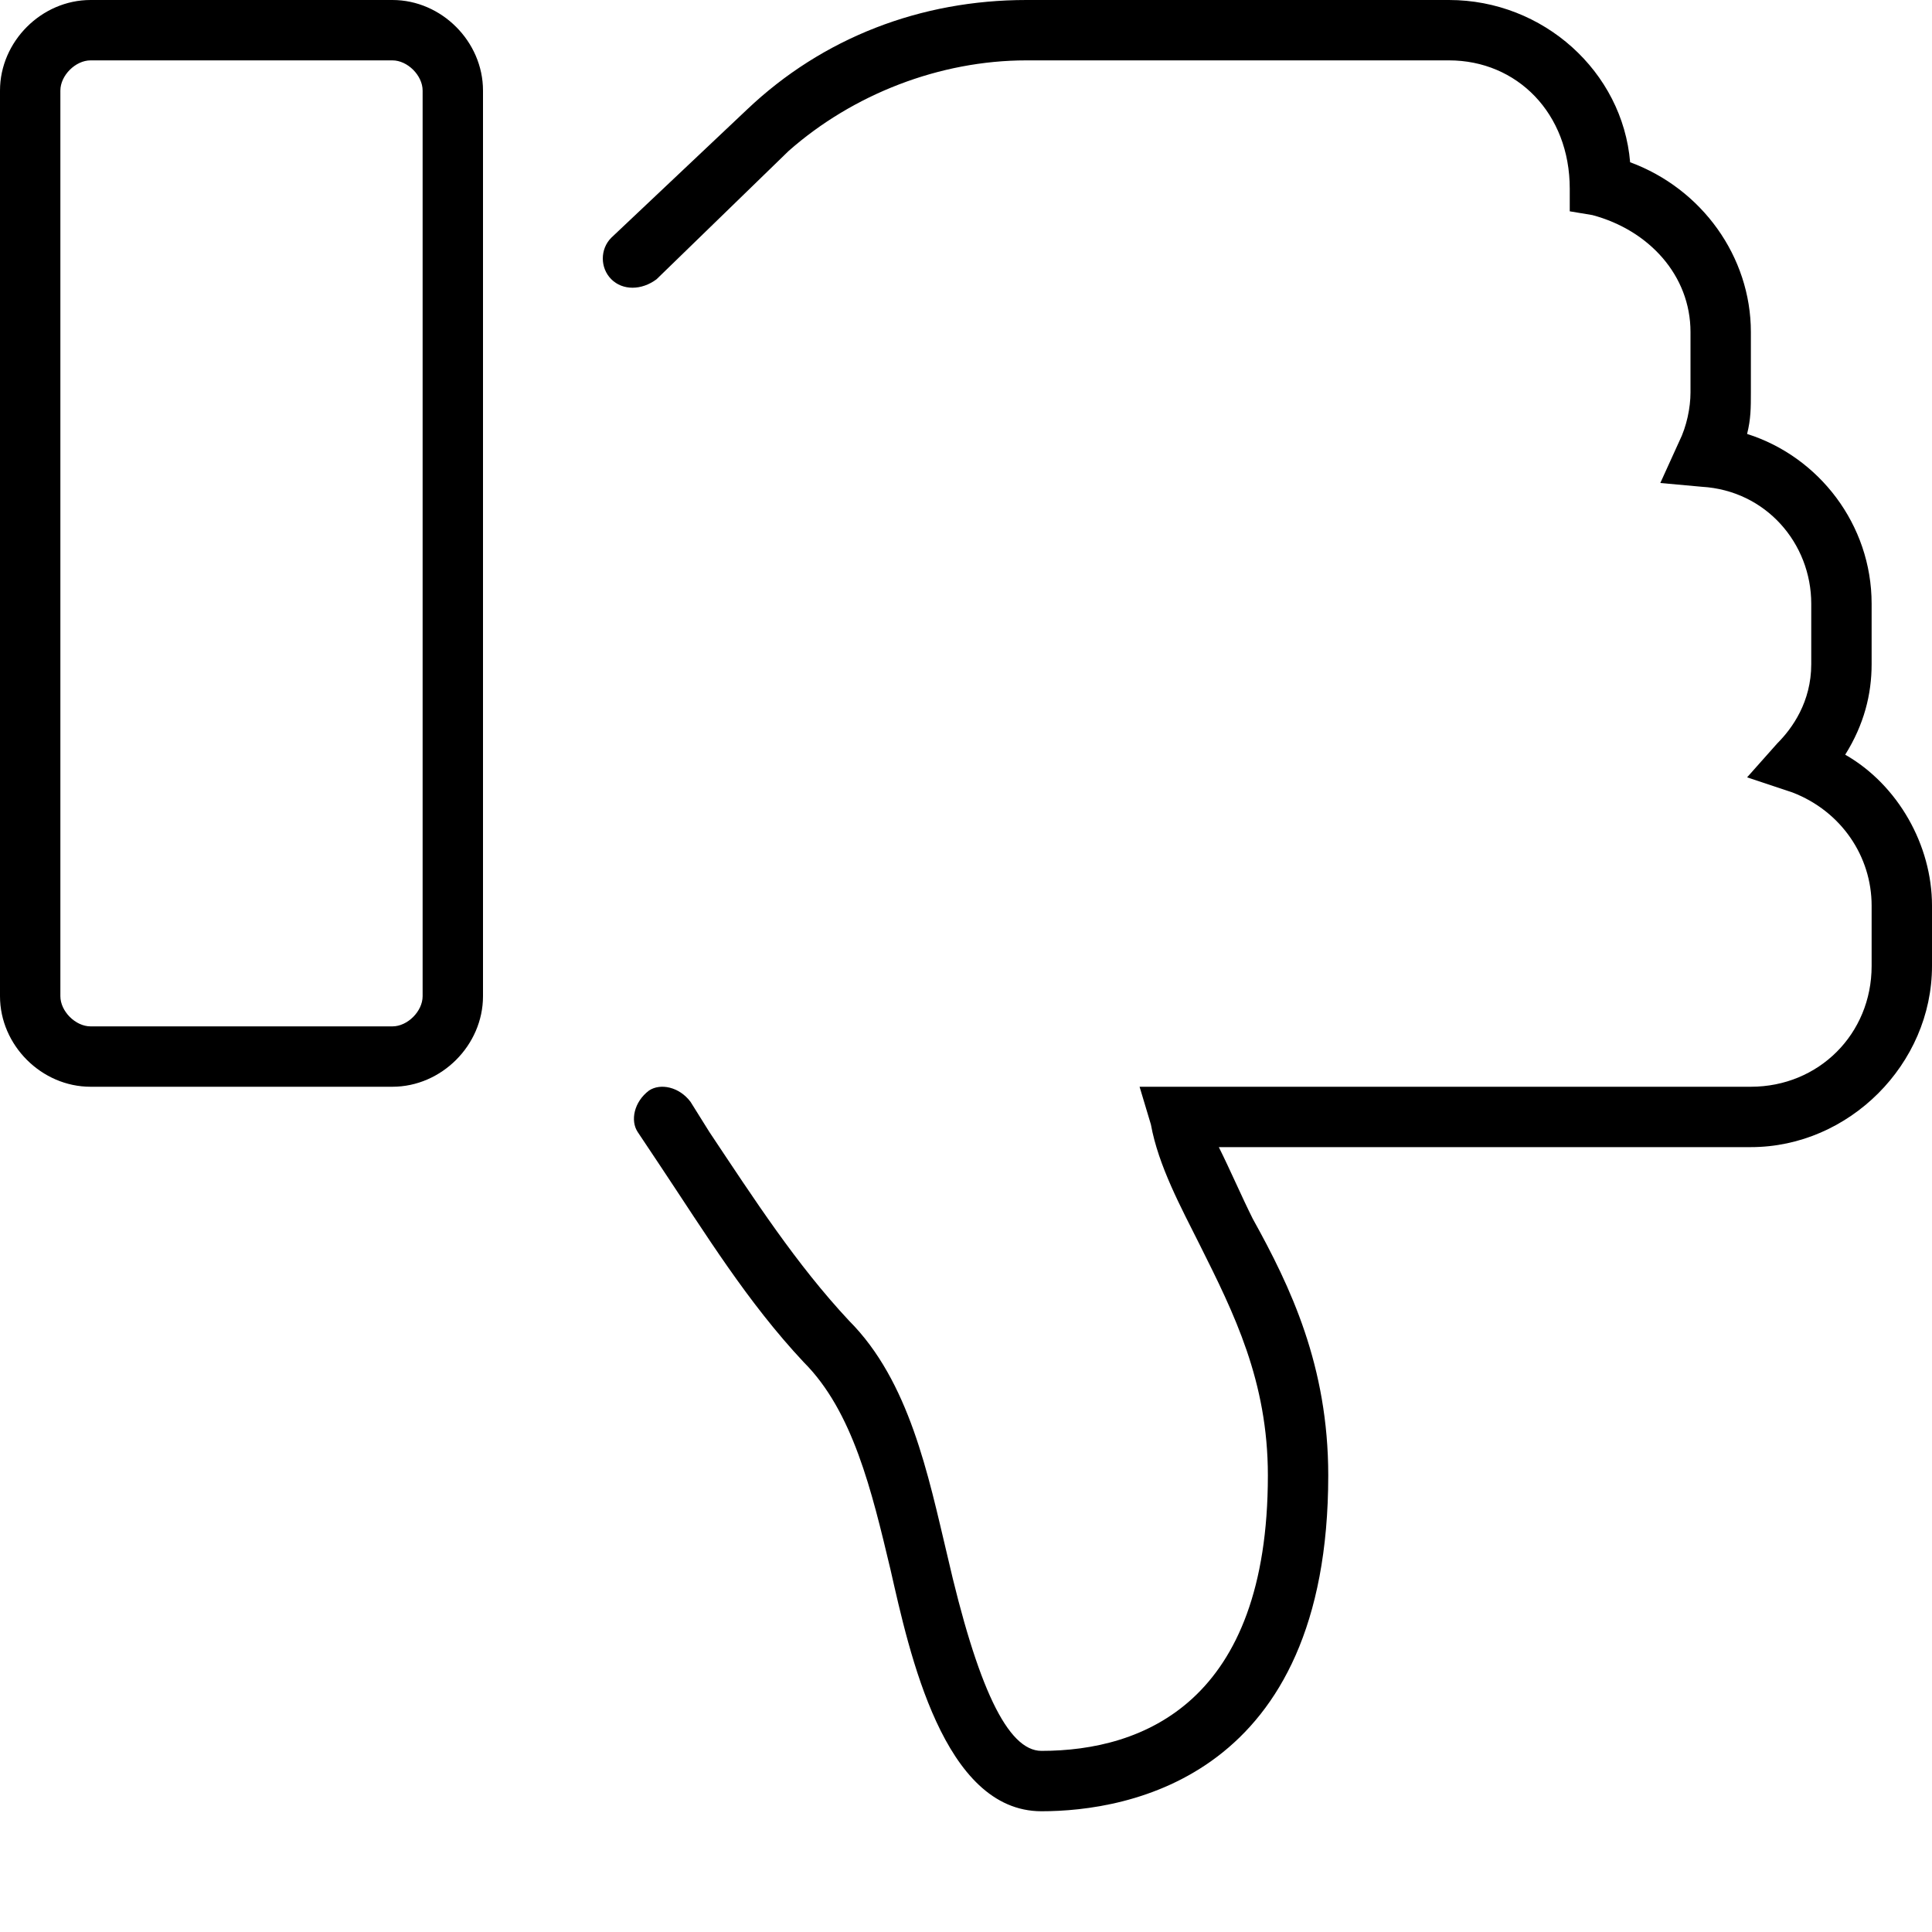 <svg xmlns="http://www.w3.org/2000/svg" viewBox="0 0 512 512"><!-- Font Awesome Pro 6.0.0-alpha1 by @fontawesome - https://fontawesome.com License - https://fontawesome.com/license (Commercial License) --><path d="M104 0H24C11 0 0 11 0 24V264C0 277 11 288 24 288H104C117 288 128 277 128 264V24C128 11 117 0 104 0ZM112 264C112 268 108 272 104 272H24C20 272 16 268 16 264V24C16 20 20 16 24 16H104C108 16 112 20 112 24V264ZM489 200C494 192 496 184 496 176V160C496 139 482 121 463 115C464 111 464 108 464 104V88C464 68 451 50 432 43C430 19 409 0 384 0H272C244 0 218 10 198 29L162 63C159 66 159 71 162 74C165 77 170 77 174 74L209 40C226 25 249 16 272 16H384C402 16 416 30 416 50V56L422 57C437 61 448 73 448 88V104C448 108 447 113 445 117L440 128L451 129C468 130 480 144 480 160V176C480 186 475 193 471 197L463 206L475 210C488 215 496 227 496 240V256C496 274 482 288 464 288H302L305 298C307 309 313 320 318 330C327 348 336 366 336 391C336 451 303 464 276 464C267 464 259 447 251 412C246 391 241 366 225 350C211 335 200 318 188 300L183 292C180 288 175 287 172 289C168 292 167 297 169 300L175 309C187 327 198 345 213 361C226 374 231 395 236 416C241 438 250 480 276 480C299 480 352 471 352 391C352 362 342 341 332 323C329 317 326 310 323 304H464C490 304 512 282 512 256V240C512 224 503 208 489 200Z"/></svg>